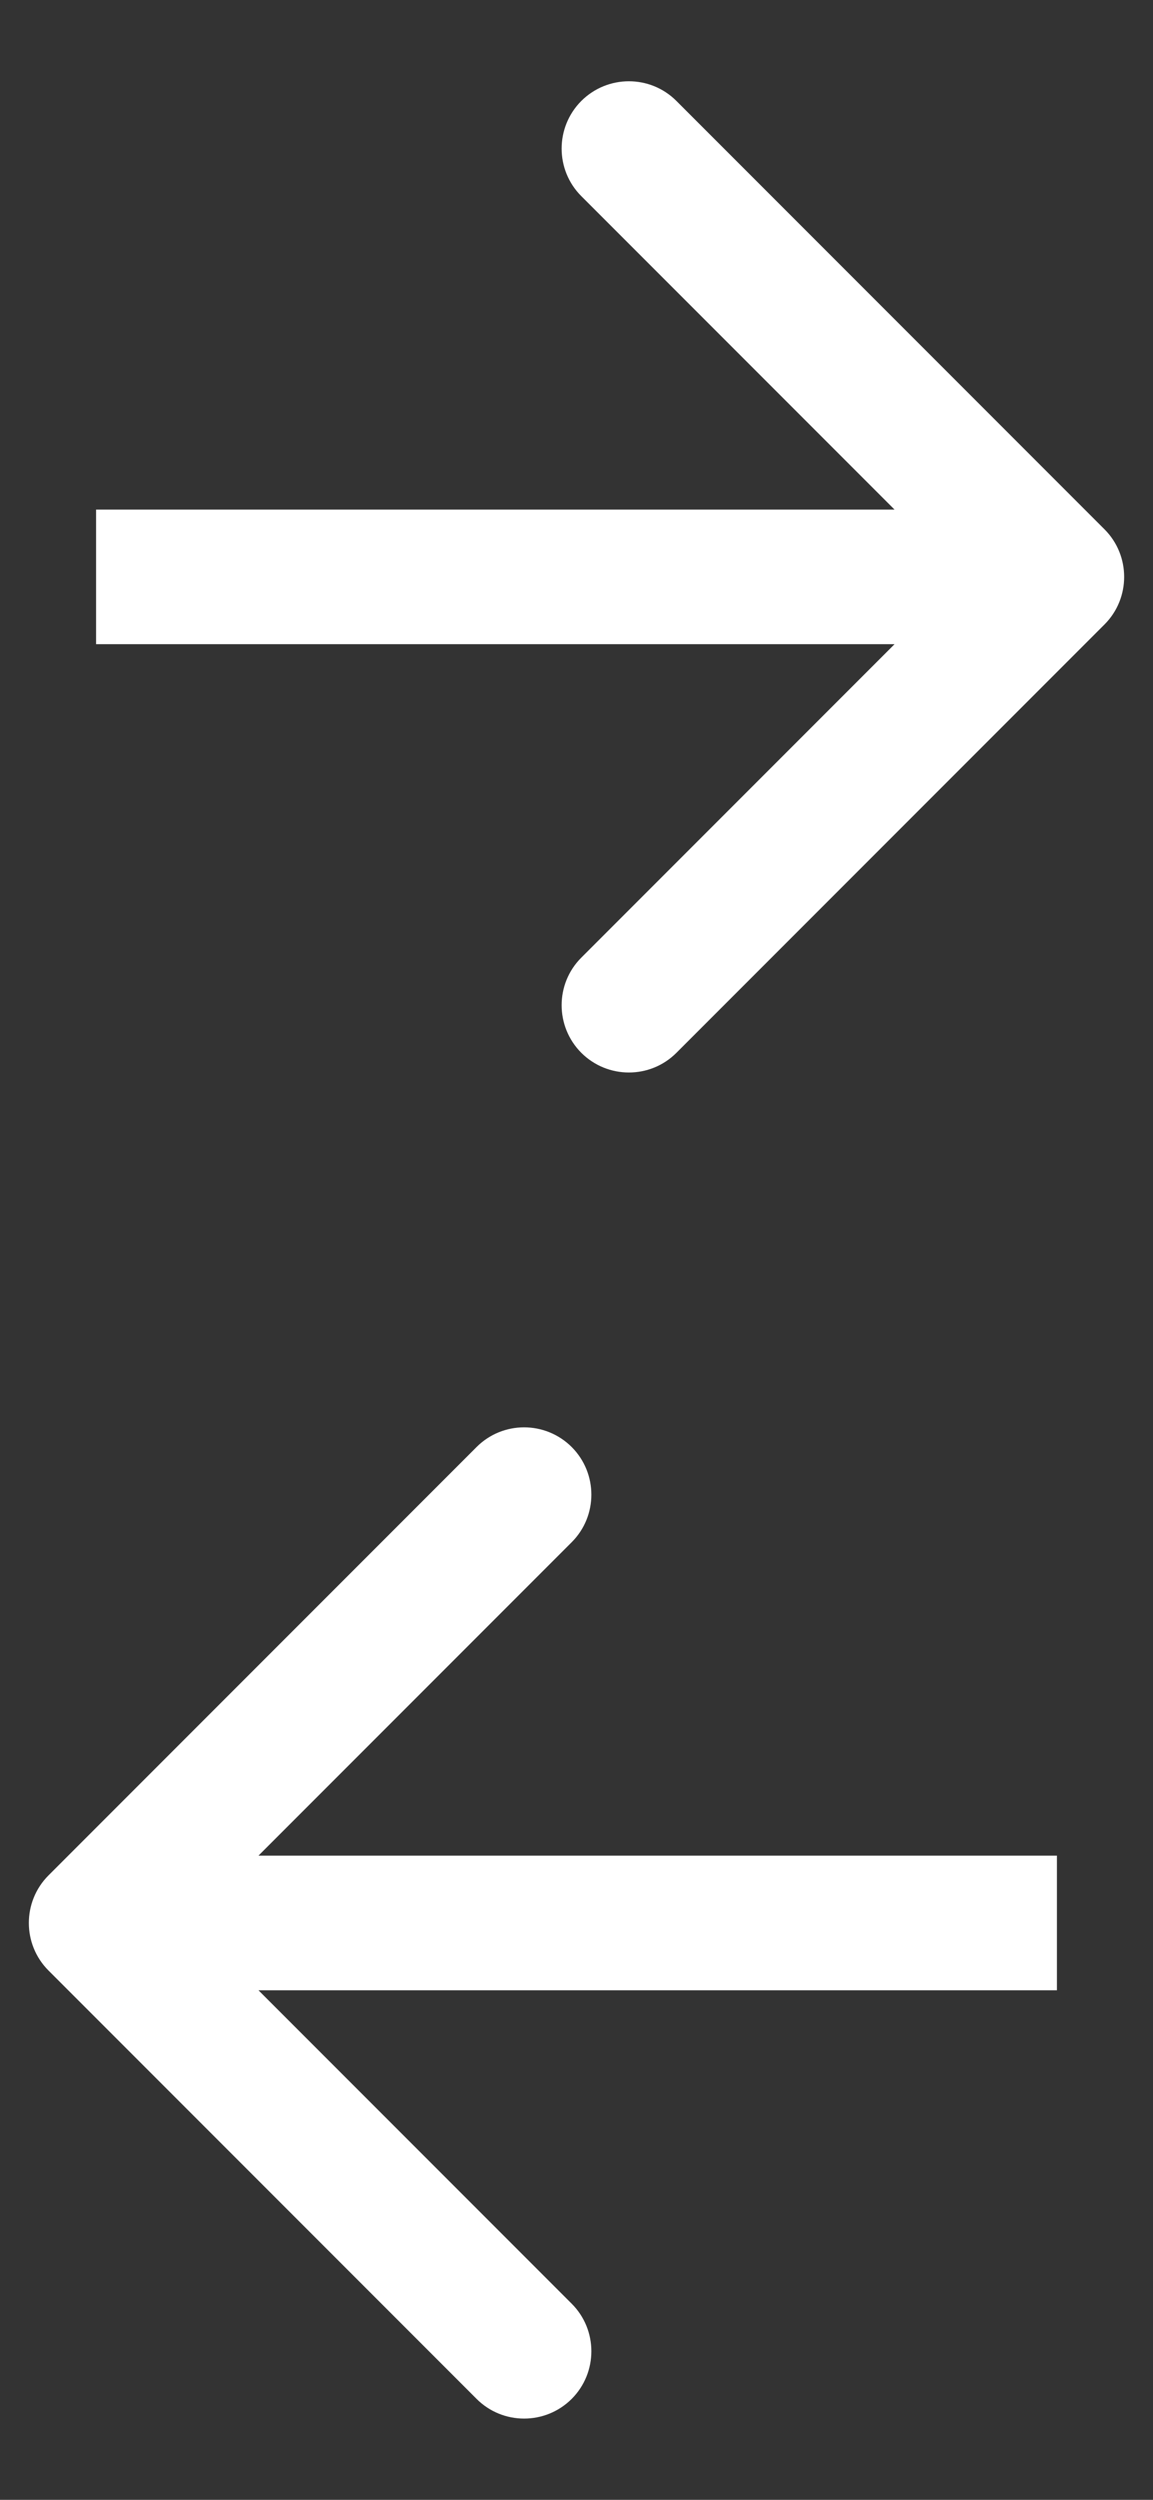 <svg width="12" height="26" viewBox="0 0 12 26" fill="none" xmlns="http://www.w3.org/2000/svg">
<rect x="0" y="0" width="12" height="26" fill="#333333" stroke="none"/>
<path d="M11.495 6.495C11.768 6.222 11.768 5.778 11.495 5.505L7.04 1.05C6.767 0.777 6.324 0.777 6.05 1.05C5.777 1.324 5.777 1.767 6.05 2.04L10.01 6L6.05 9.96C5.777 10.233 5.777 10.676 6.05 10.95C6.324 11.223 6.767 11.223 7.04 10.95L11.495 6.495ZM1 6.7H11V5.3H1V6.7Z" fill="white"/>
<path d="M0.505 19.505C0.232 19.778 0.232 20.222 0.505 20.495L4.96 24.95C5.233 25.223 5.676 25.223 5.95 24.95C6.223 24.676 6.223 24.233 5.95 23.96L1.99 20L5.95 16.04C6.223 15.767 6.223 15.324 5.95 15.05C5.676 14.777 5.233 14.777 4.96 15.05L0.505 19.505ZM11 19.3L1 19.3L1 20.7L11 20.7L11 19.3Z" fill="white"/>
</svg>
